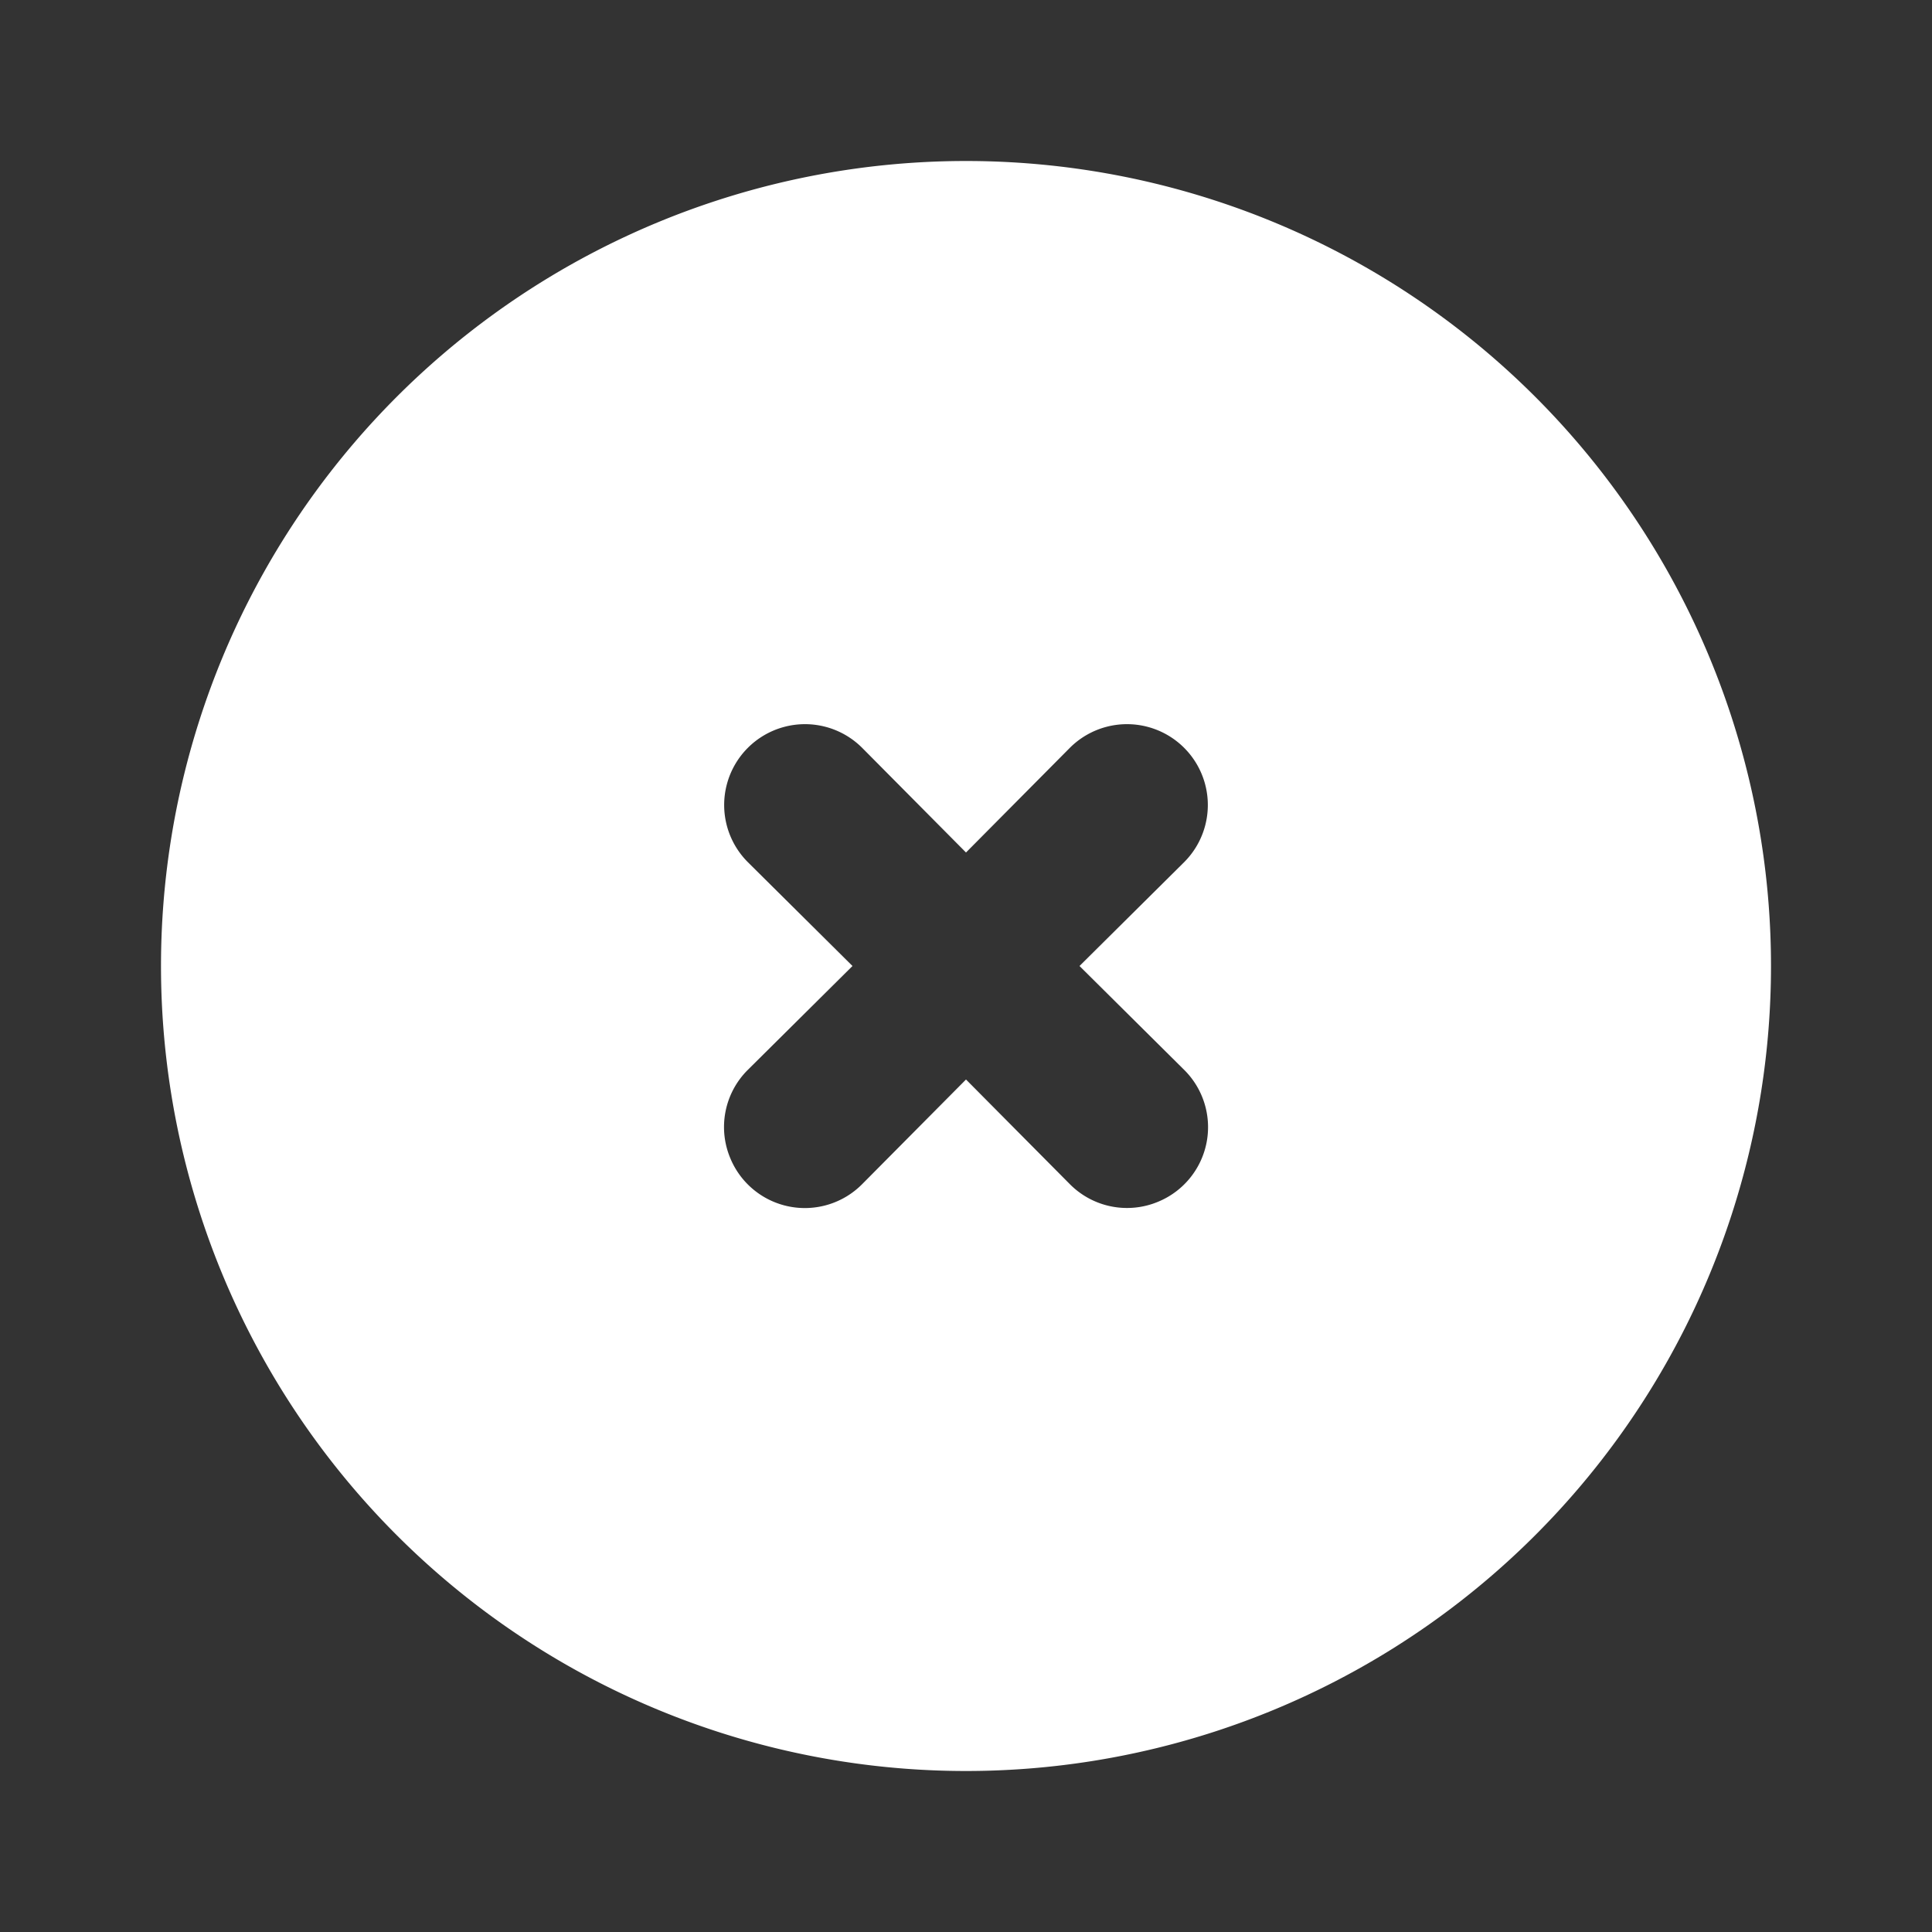 <svg width="24" height="24" viewBox="0 0 24 24" fill="none" xmlns="http://www.w3.org/2000/svg">
    <rect x="0" y="0" width="24" height="24" fill="#333333" stroke="none"/>
    <path d="M12 2a10 10 0 1 0 0 20 10 10 0 0 0 0-20zm2.71 11.29a1.002 1.002 0 0 1-.325 1.639 1 1 0 0 1-1.095-.219L12 13.41l-1.29 1.3a1.002 1.002 0 0 1-1.639-.325 1 1 0 0 1 .219-1.095l1.3-1.29-1.3-1.29a1.004 1.004 0 0 1 1.42-1.42l1.29 1.3 1.29-1.3a1.004 1.004 0 0 1 1.42 1.42L13.41 12l1.3 1.29z" fill="#fff"/>
</svg>
